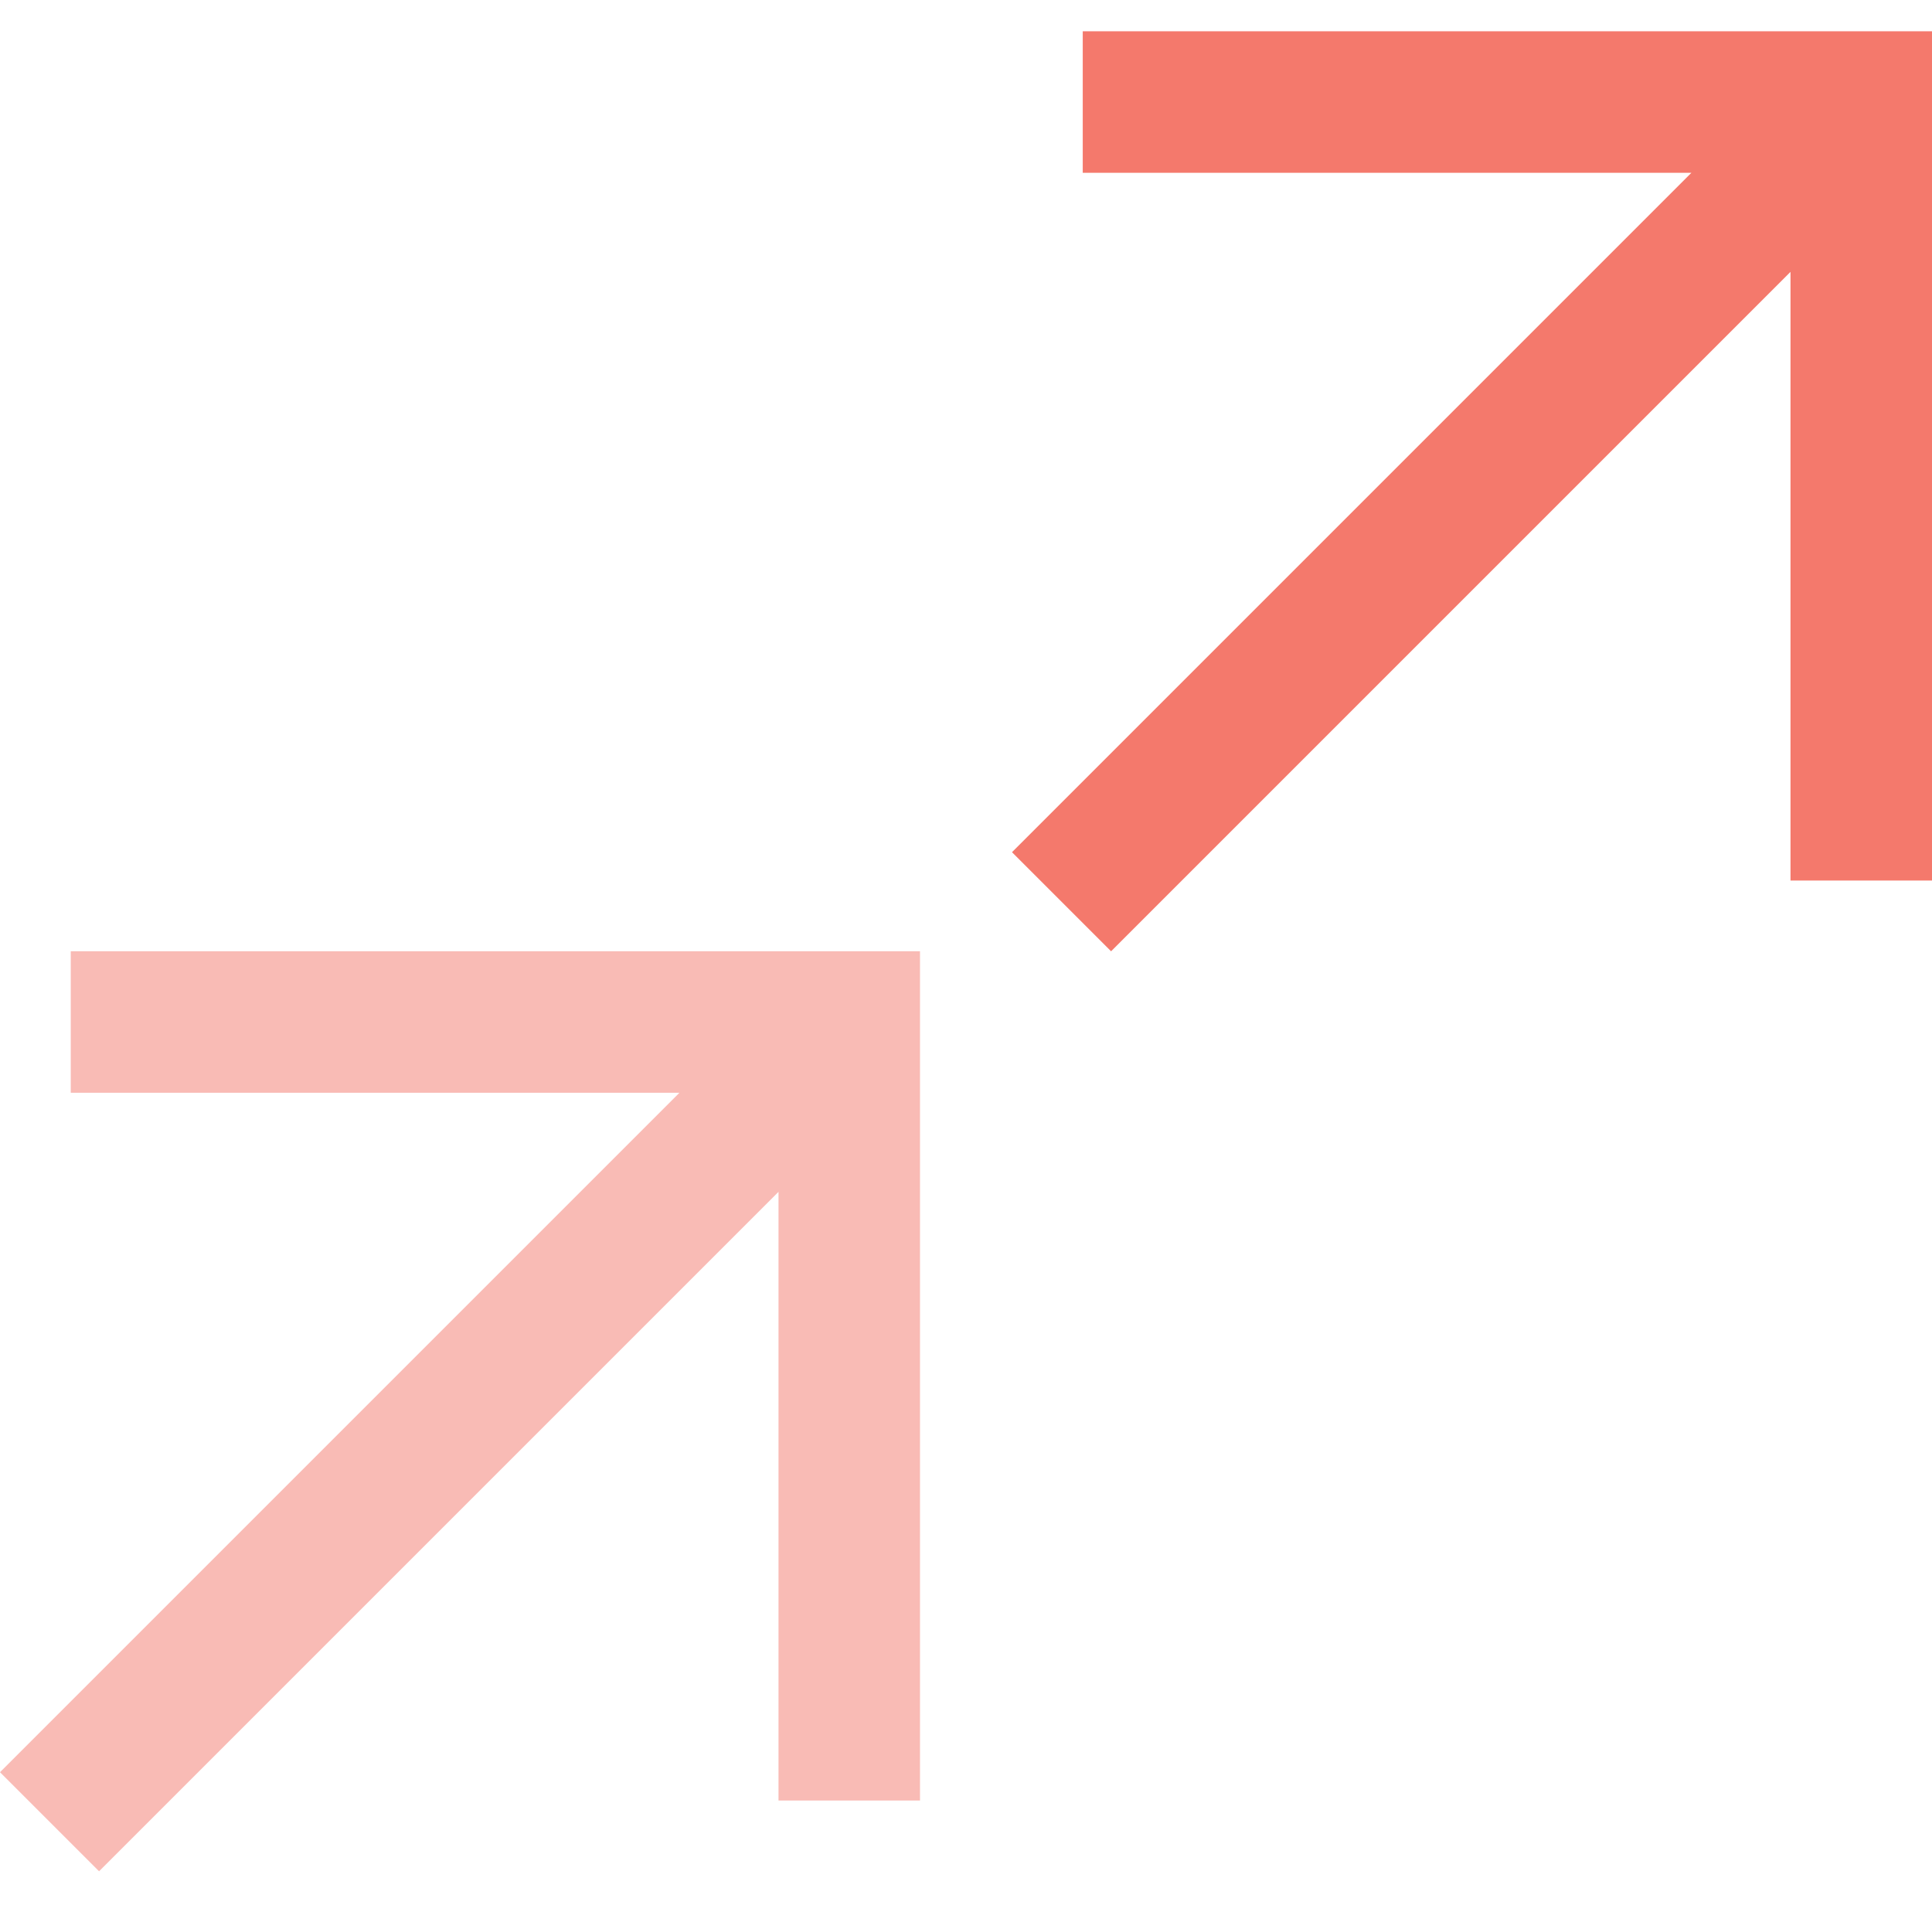 <svg width="21" height="21" viewBox="0 0 21 21" fill="none" xmlns="http://www.w3.org/2000/svg">
<path d="M12.077 10.34L11 9.263L18.385 1.878H11.769V0.34H21V9.571H19.462V2.955L12.077 10.34Z" fill="#F4796C"/>
<path opacity="0.5" d="M1.077 20.34L0 19.263L7.385 11.878H0.769V10.34H10V19.571H8.462V12.955L1.077 20.34Z" fill="#F4796C"/>
</svg>
